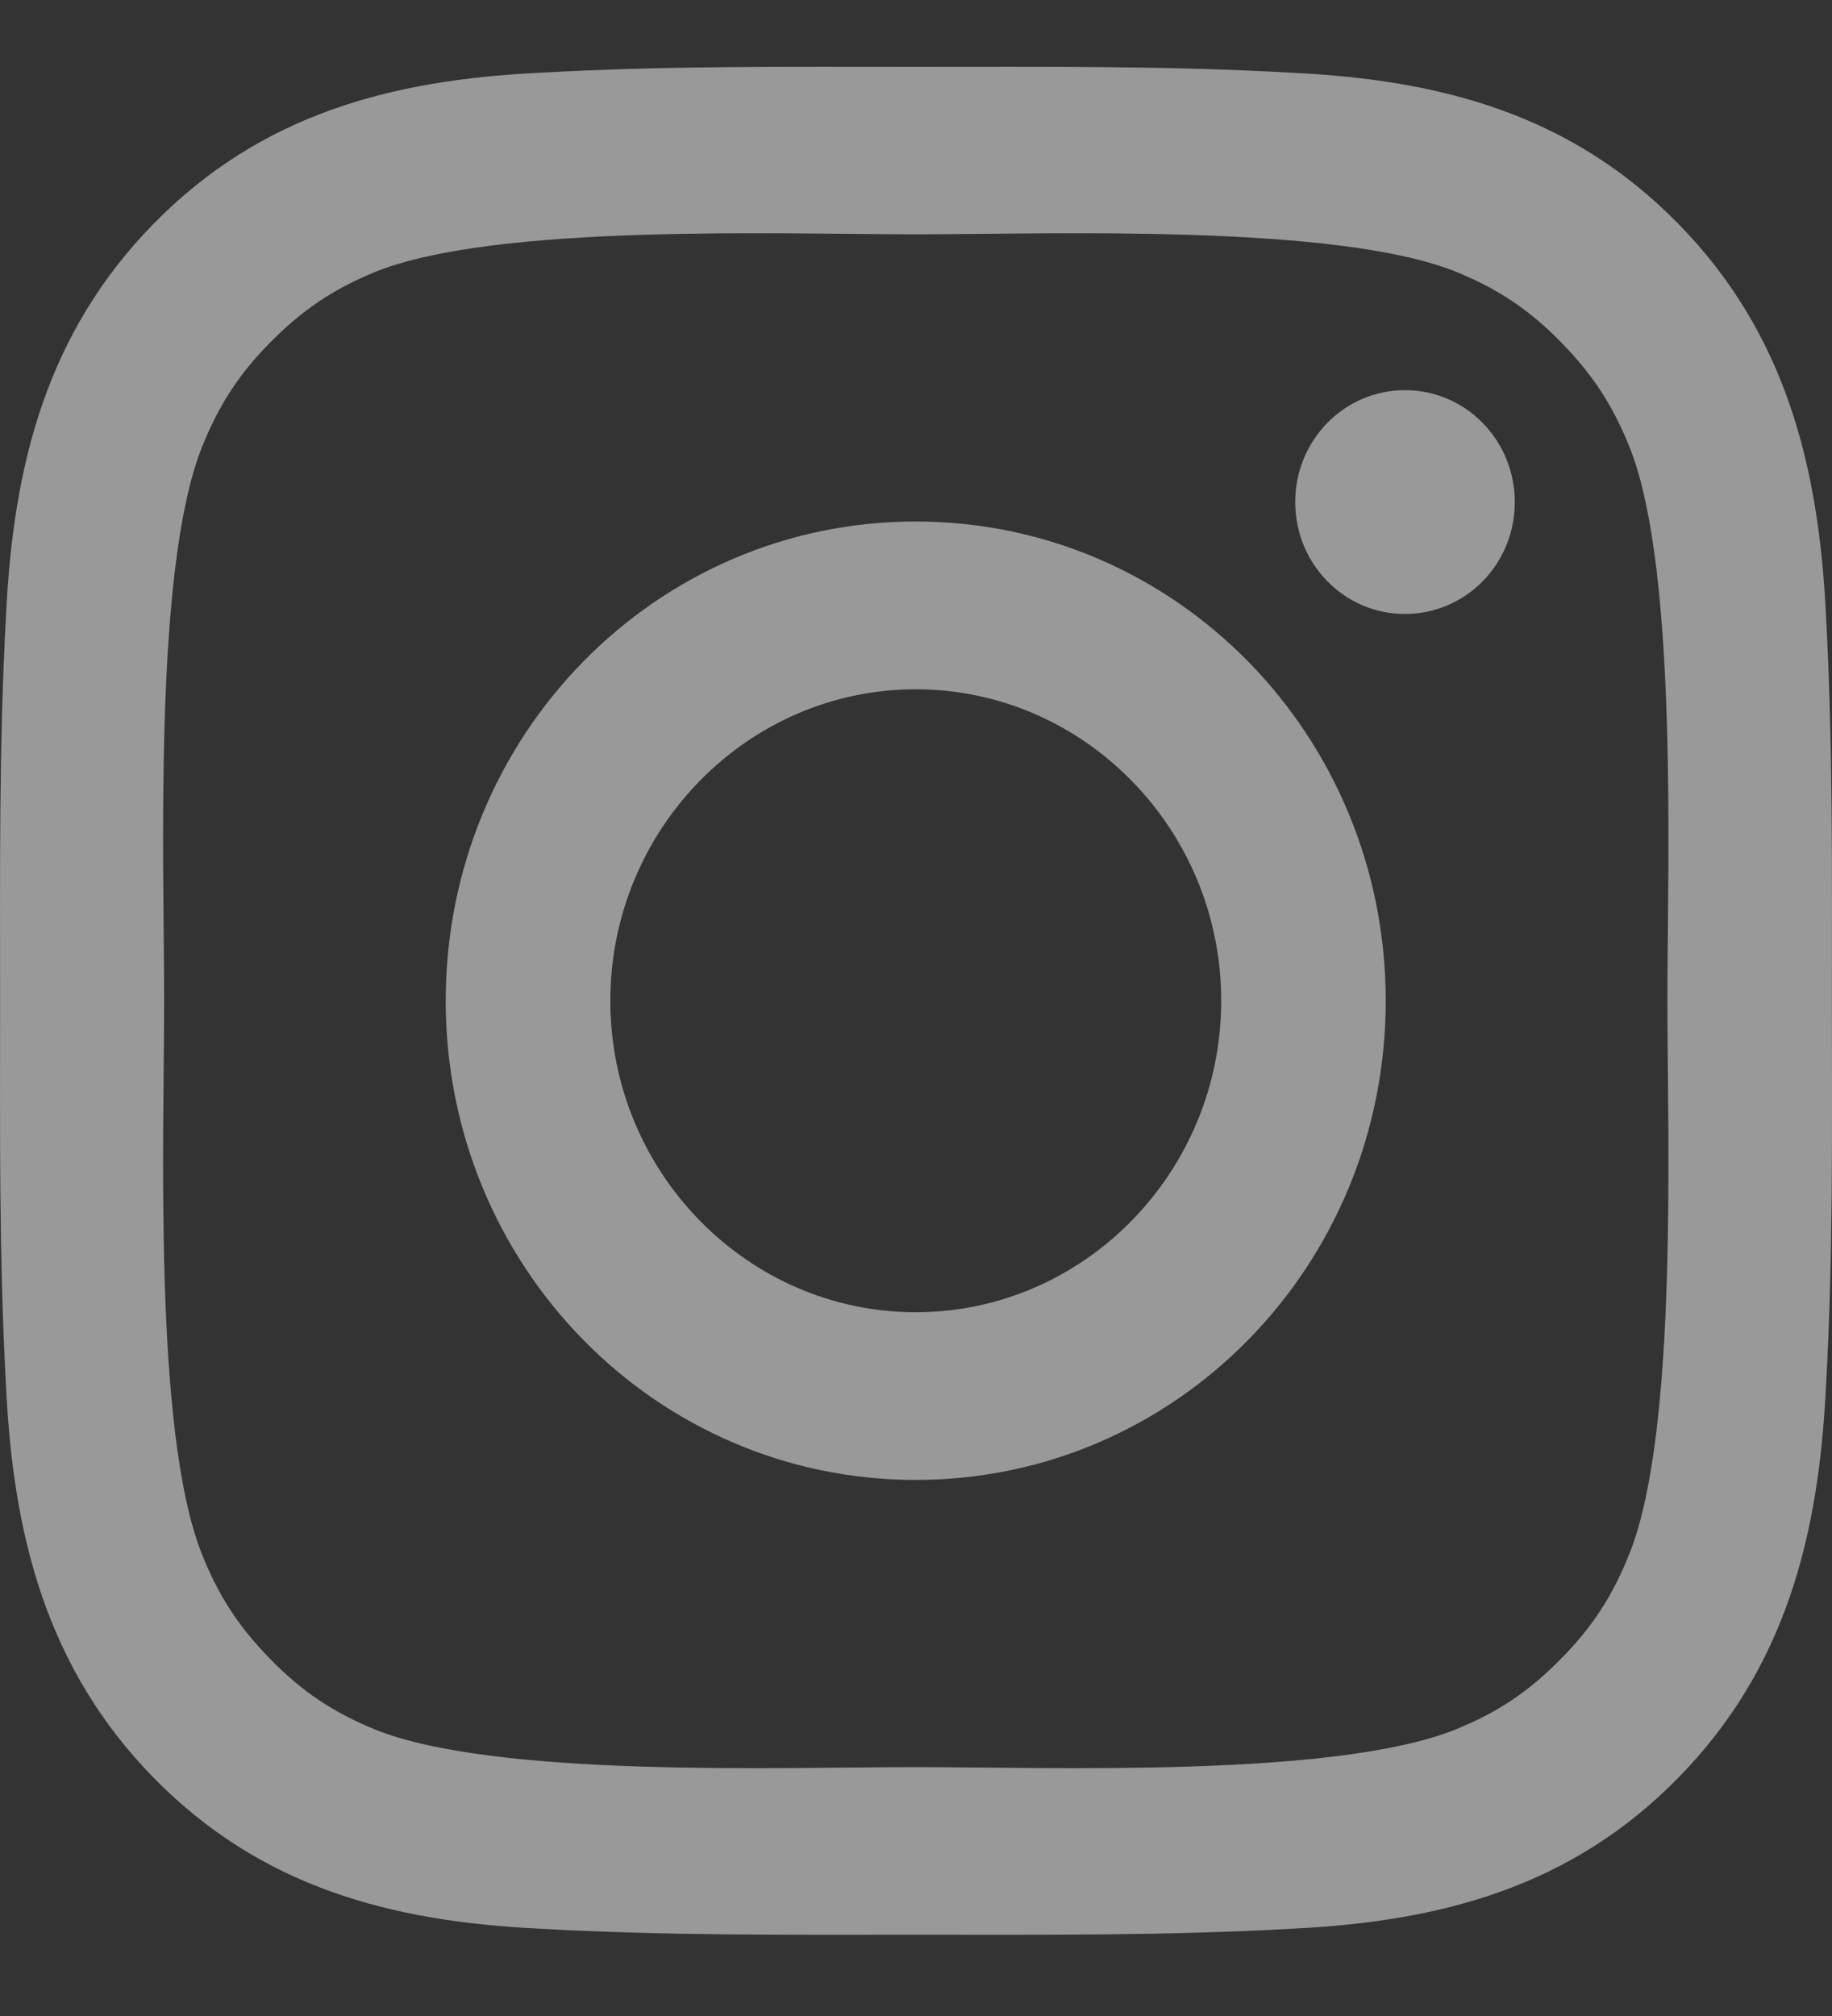<svg width="20" height="22" viewBox="0 0 20 22" fill="none" xmlns="http://www.w3.org/2000/svg">
<rect x="0" y="0" width="20" height="22" fill="#333333" stroke="none"/>
<path d="M9.997 5.691C7.158 5.691 4.866 8.026 4.866 10.921C4.866 13.815 7.158 16.15 9.997 16.15C12.837 16.15 15.128 13.815 15.128 10.921C15.128 8.026 12.837 5.691 9.997 5.691ZM9.997 14.32C8.161 14.32 6.663 12.792 6.663 10.921C6.663 9.049 8.161 7.522 9.997 7.522C11.834 7.522 13.332 9.049 13.332 10.921C13.332 12.792 11.834 14.32 9.997 14.32ZM15.338 4.258C14.675 4.258 14.14 4.803 14.14 5.479C14.14 6.155 14.675 6.7 15.338 6.7C16.001 6.7 16.537 6.157 16.537 5.479C16.537 5.319 16.506 5.16 16.446 5.011C16.386 4.863 16.297 4.728 16.186 4.615C16.075 4.501 15.943 4.412 15.797 4.35C15.652 4.289 15.496 4.257 15.338 4.258ZM19.999 10.921C19.999 9.513 20.011 8.118 19.934 6.713C19.856 5.081 19.491 3.633 18.32 2.44C17.147 1.244 15.729 0.874 14.127 0.795C12.747 0.716 11.378 0.729 10 0.729C8.619 0.729 7.251 0.716 5.872 0.795C4.271 0.874 2.85 1.246 1.679 2.44C0.506 3.635 0.143 5.081 0.066 6.713C-0.012 8.121 0.001 9.516 0.001 10.921C0.001 12.326 -0.012 13.723 0.066 15.128C0.143 16.76 0.509 18.208 1.679 19.402C2.853 20.598 4.271 20.967 5.872 21.046C7.253 21.125 8.621 21.113 10 21.113C11.381 21.113 12.749 21.125 14.127 21.046C15.729 20.967 17.149 20.595 18.32 19.402C19.494 18.206 19.856 16.76 19.934 15.128C20.014 13.723 19.999 12.328 19.999 10.921ZM17.797 16.933C17.615 17.397 17.395 17.744 17.042 18.101C16.689 18.461 16.352 18.685 15.896 18.871C14.58 19.404 11.456 19.284 9.997 19.284C8.539 19.284 5.412 19.404 4.096 18.874C3.641 18.688 3.3 18.463 2.95 18.104C2.597 17.744 2.377 17.4 2.195 16.936C1.674 15.592 1.792 12.407 1.792 10.921C1.792 9.434 1.674 6.247 2.195 4.905C2.377 4.441 2.597 4.094 2.95 3.737C3.303 3.38 3.641 3.154 4.096 2.967C5.412 2.437 8.539 2.557 9.997 2.557C11.456 2.557 14.583 2.437 15.899 2.967C16.354 3.154 16.694 3.378 17.044 3.737C17.397 4.097 17.617 4.441 17.8 4.905C18.32 6.247 18.203 9.434 18.203 10.921C18.203 12.407 18.32 15.592 17.797 16.933Z" fill="white" fill-opacity="0.5"/>
</svg>
